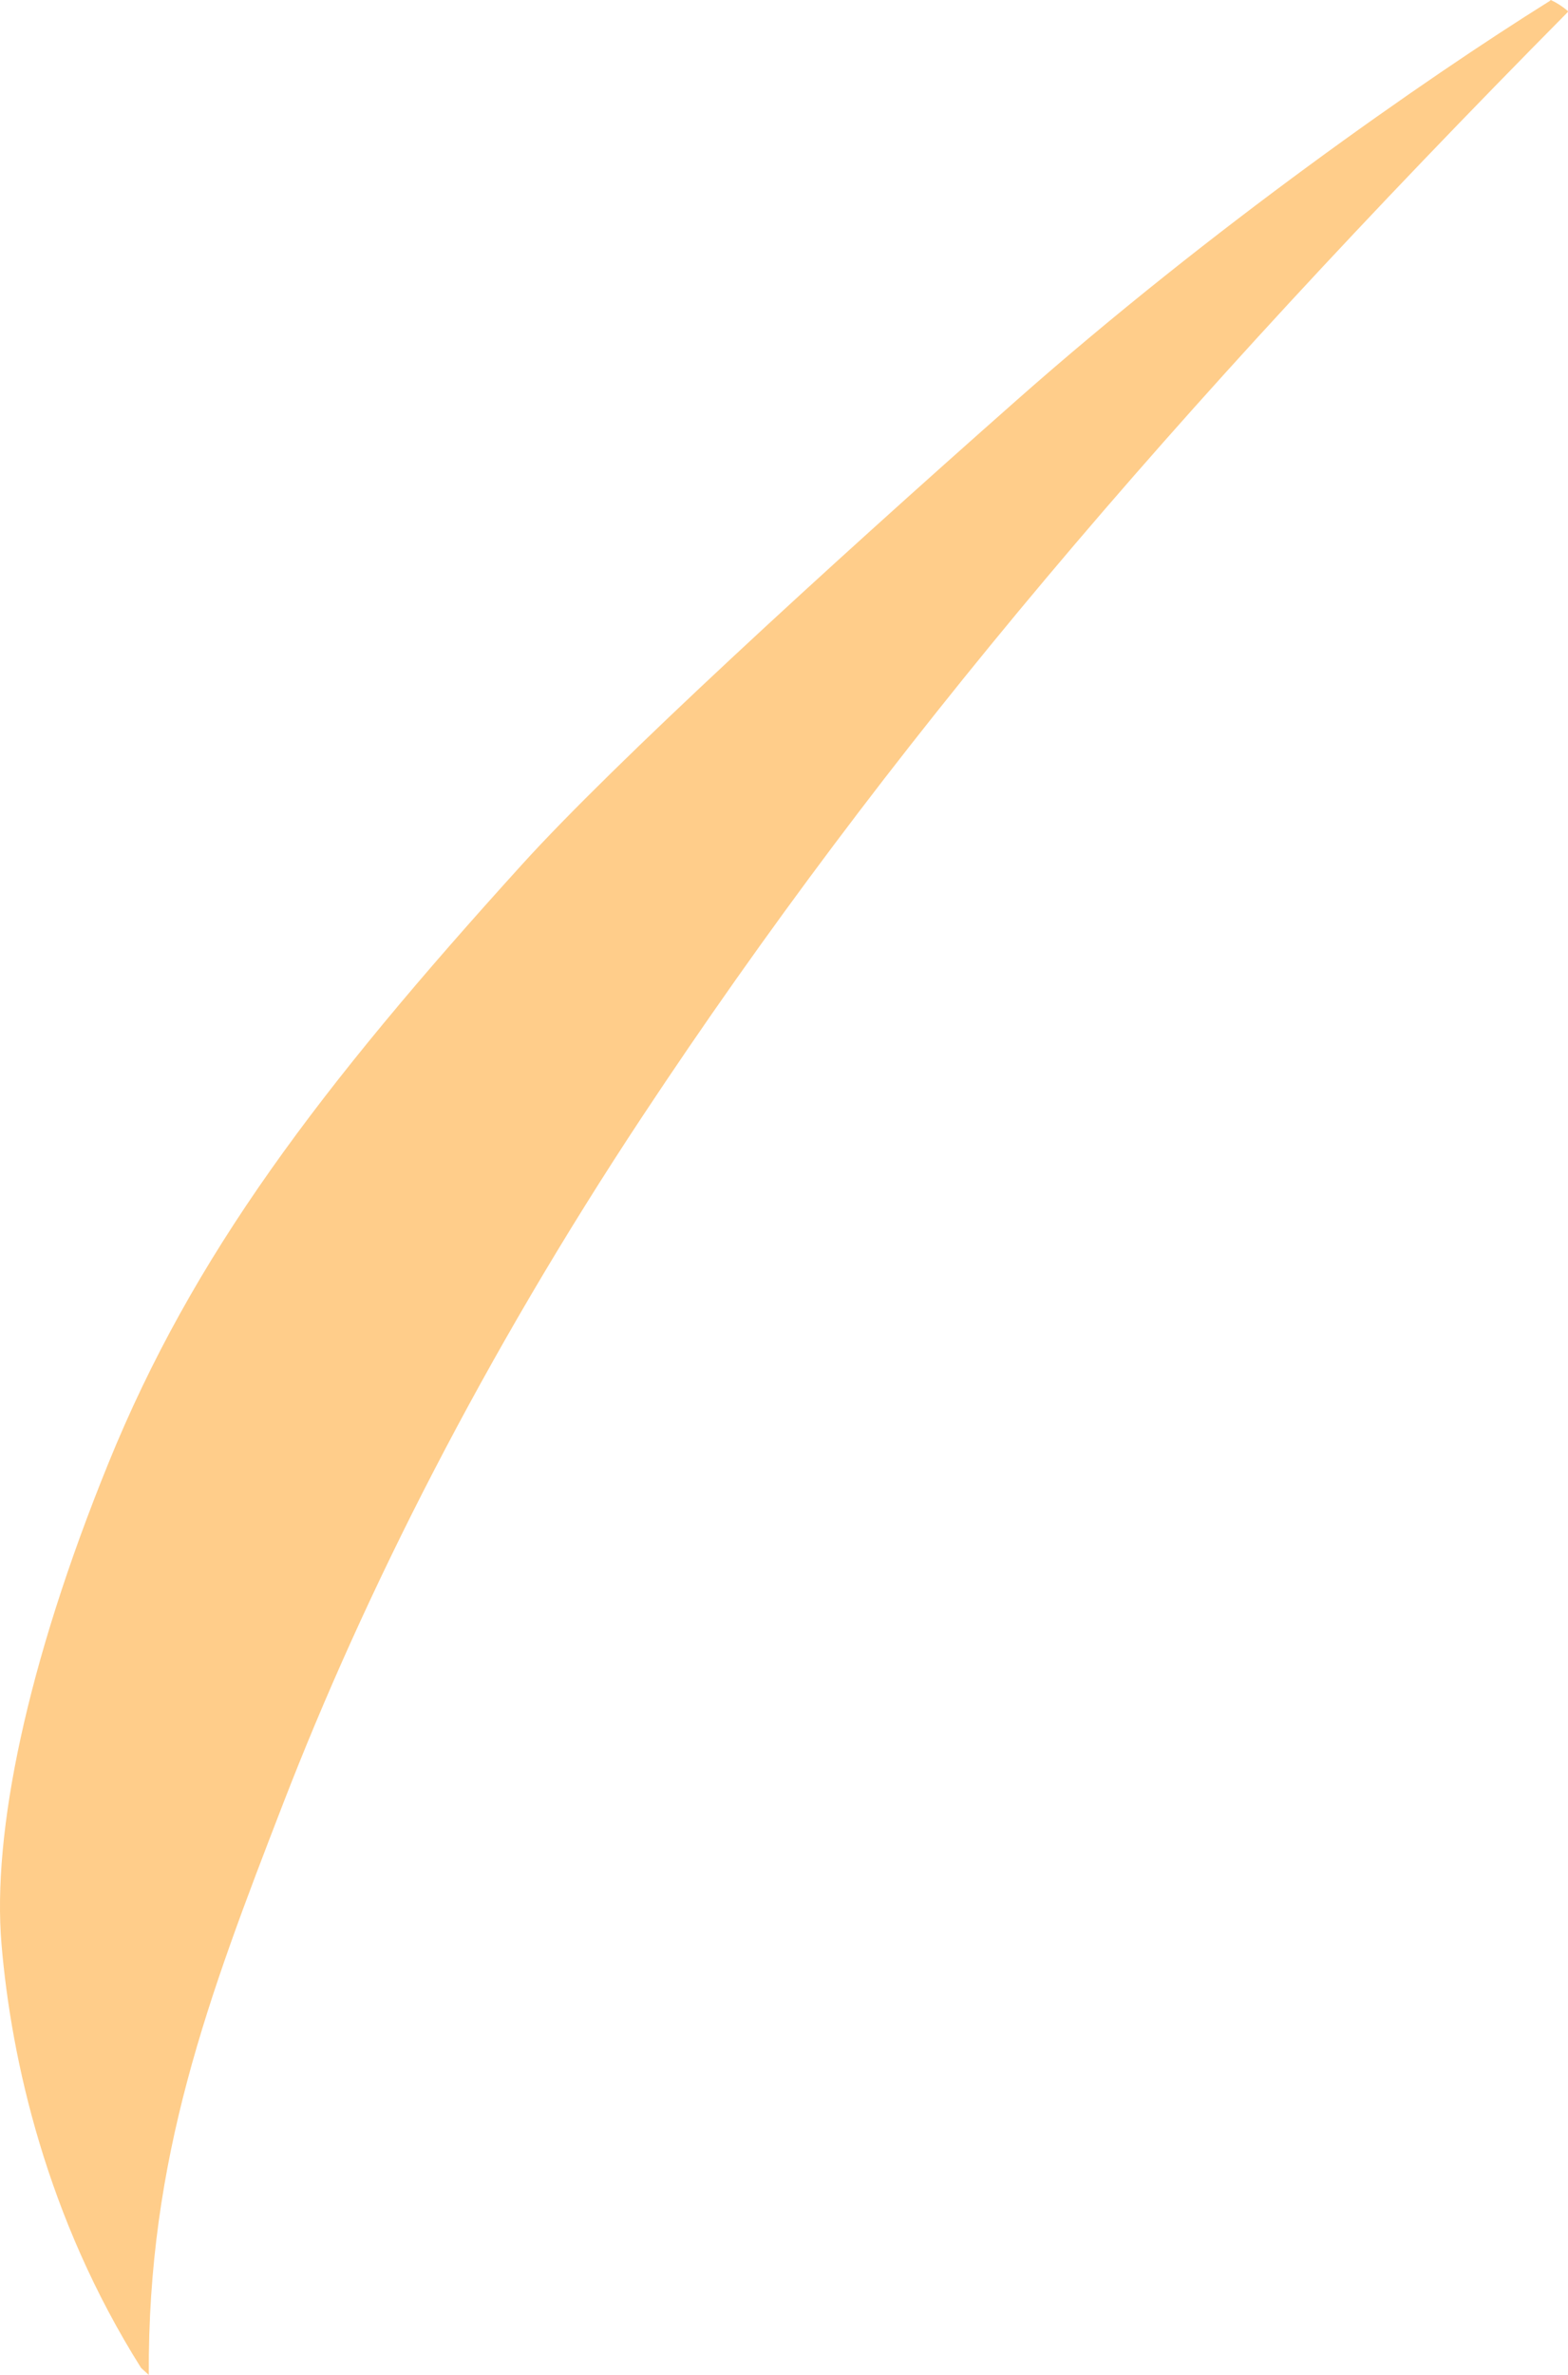 <?xml version="1.0" encoding="iso-8859-1"?>
<!-- Generator: Adobe Illustrator 16.0.0, SVG Export Plug-In . SVG Version: 6.00 Build 0)  -->
<!DOCTYPE svg PUBLIC "-//W3C//DTD SVG 1.1//EN" "http://www.w3.org/Graphics/SVG/1.1/DTD/svg11.dtd">
<svg version="1.1" id="Layer_1" xmlns="http://www.w3.org/2000/svg" xmlns:xlink="http://www.w3.org/1999/xlink" x="0px" y="0px"
	 width="71.194px" height="107.785px" viewBox="0 0 71.194 107.785" style="enable-background:new 0 0 71.194 107.785;"
	 xml:space="preserve">
<path style="fill:#FFCD8A;" d="M6.756,107.785c-0.054-9.863,2.69-17.115,6.1-25.932c3.698-9.564,9.093-20.279,16.321-31.2
	C40.227,33.957,53.038,18.89,71.18,0.552l0.014-0.047C70.934,0.283,70.671,0.119,70.413,0l-0.059,0.051
	c-5.7,3.562-15.351,10.303-24.186,18.105c-8.685,7.669-18.301,16.487-22.444,21.055C14.454,49.43,8.759,56.965,4.913,66.43
	c-3.705,9.121-5.272,16.754-4.845,21.803c0.444,5.254,2.046,12.426,6.341,19.238L6.756,107.785z"/>
</svg>
